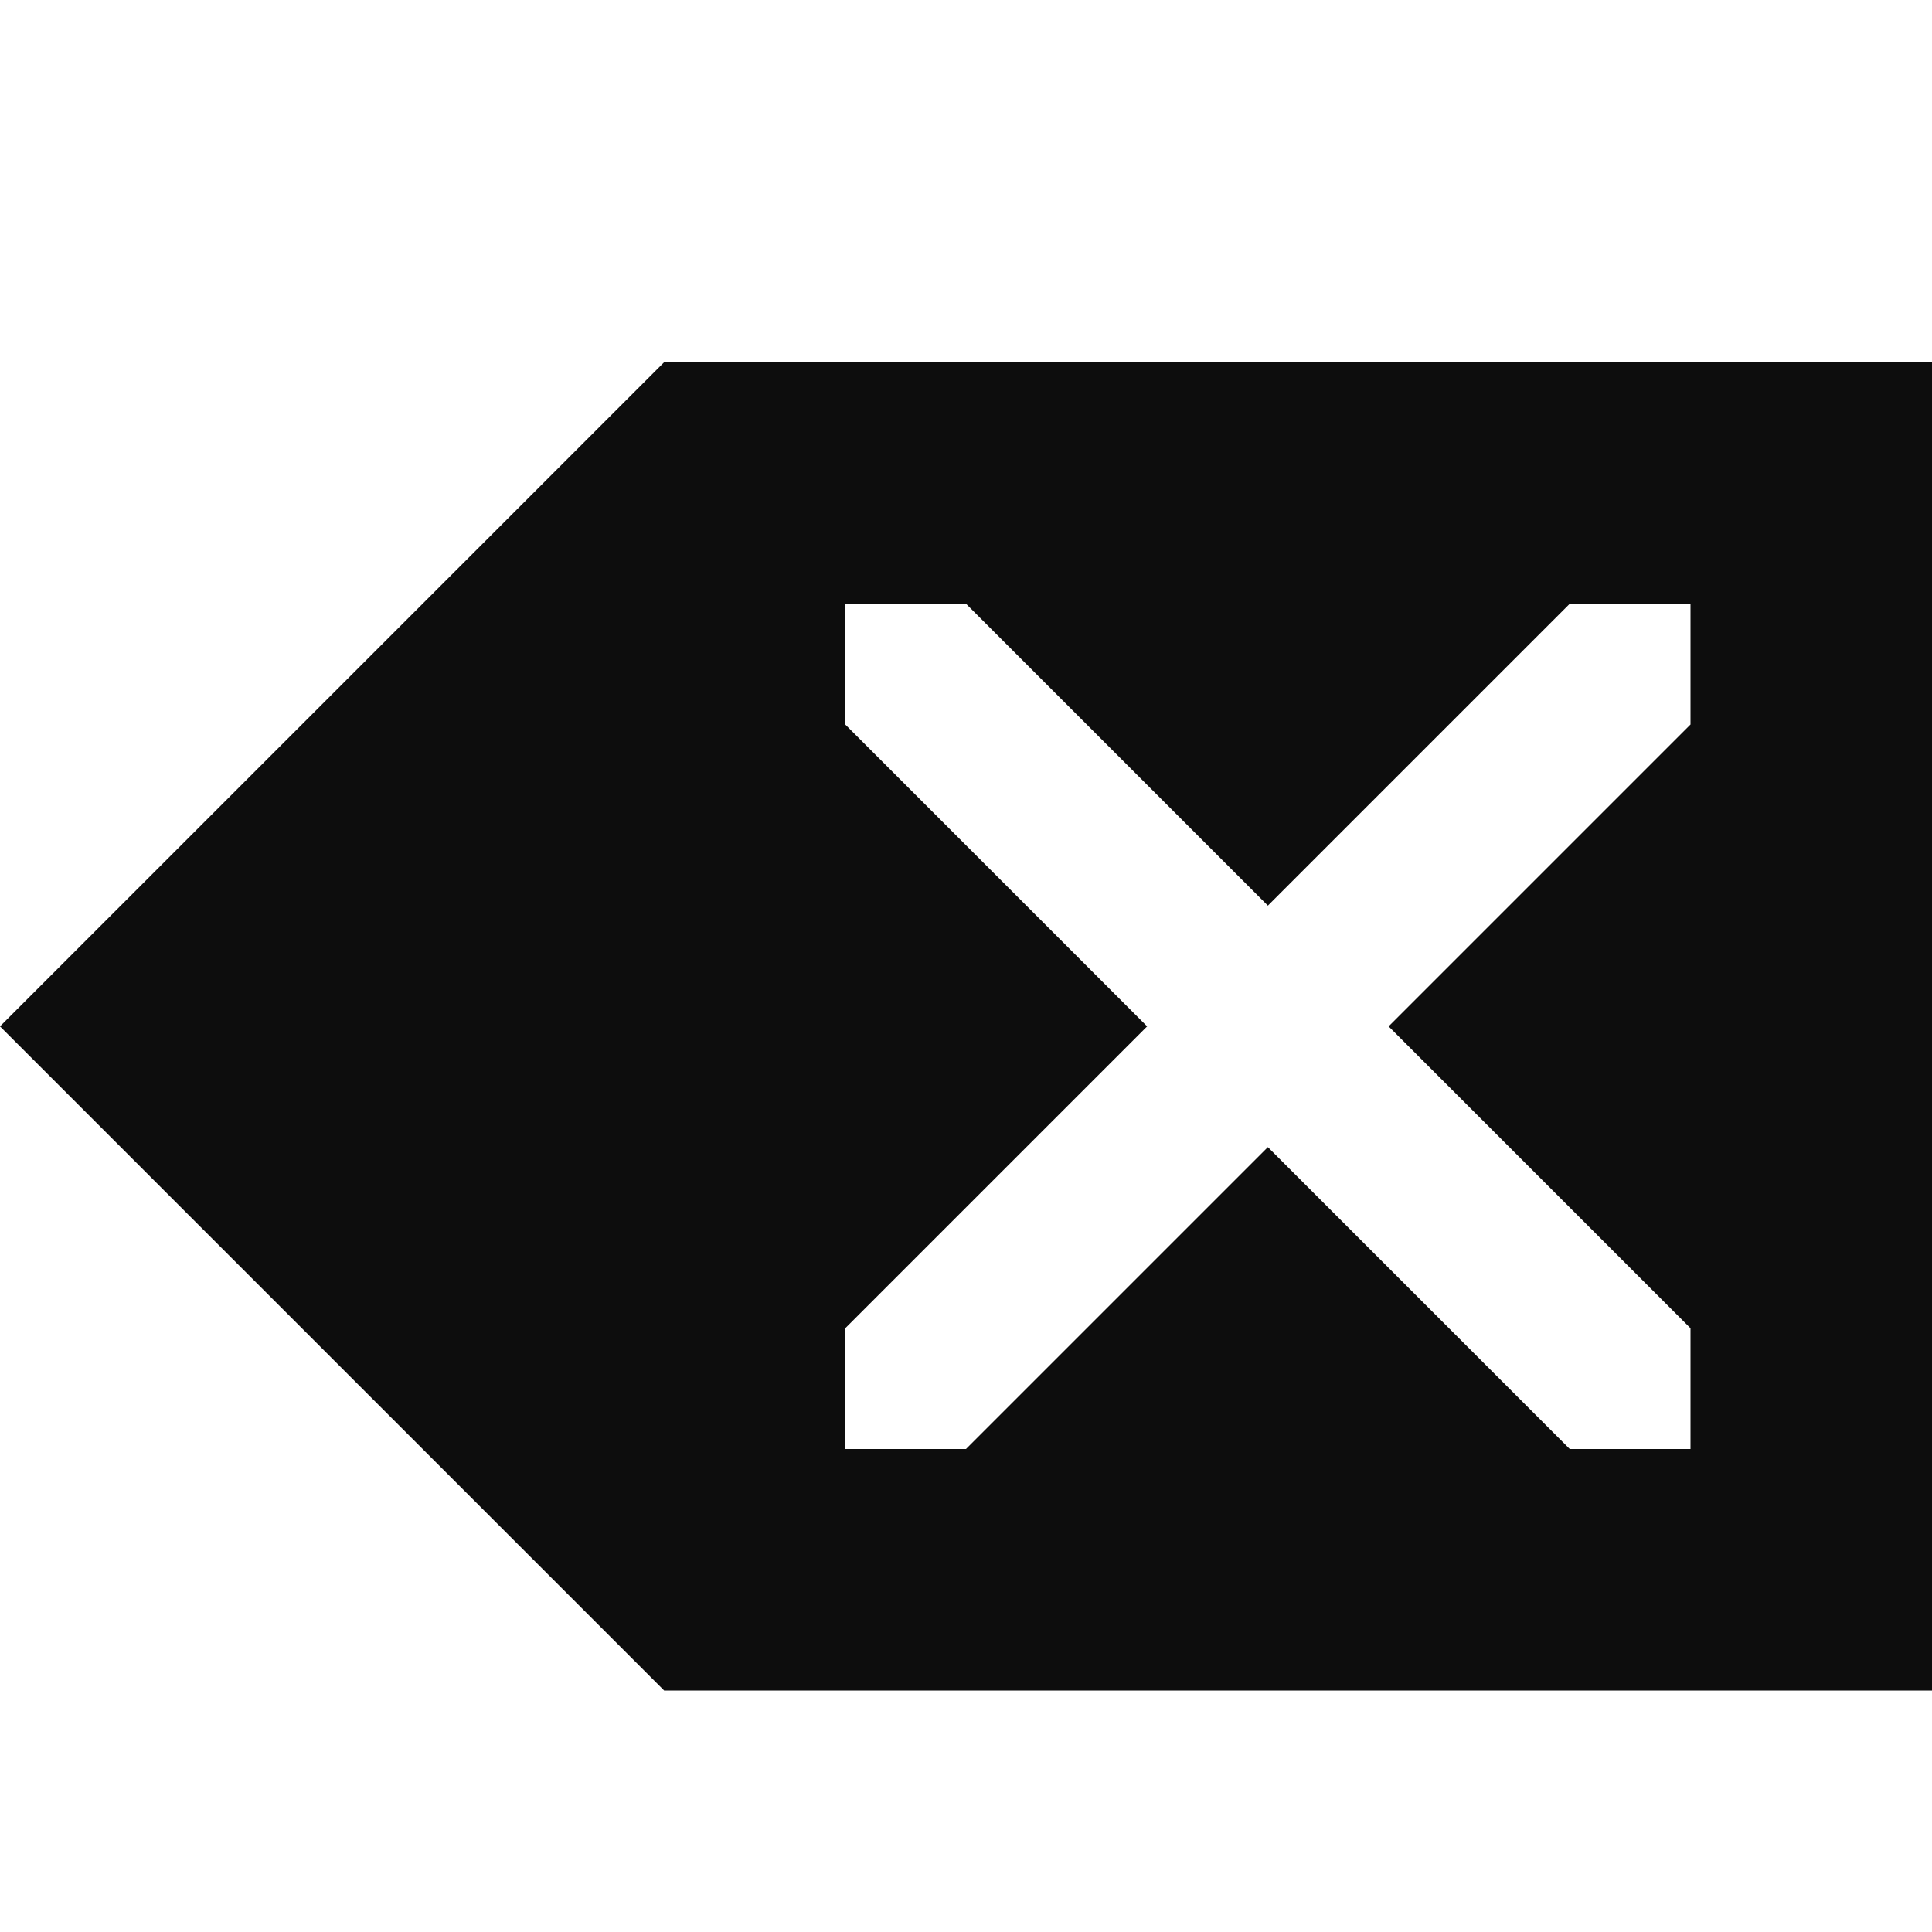 <?xml version="1.0" encoding="utf-8"?>
<!DOCTYPE svg PUBLIC "-//W3C//DTD SVG 1.1//EN" "http://www.w3.org/Graphics/SVG/1.1/DTD/svg11.dtd">
<svg aria-labelledby="title" version="1.1" xmlns="http://www.w3.org/2000/svg" xmlns:xlink="http://www.w3.org/1999/xlink" width="32" height="32" viewBox="0 0 32 32">
<title id="title" lang="en">Backspace</title>

<path fill="#0d0d0d" class="icons-background" d="M11 6l-11 11 11 11h21v-22h-21zM28 12l-5 5 5 5v2h-2l-5-5-5 5h-2v-2l5-5-5-5v-2h2l5 5 5-5h2v2z"></path>
</svg>
